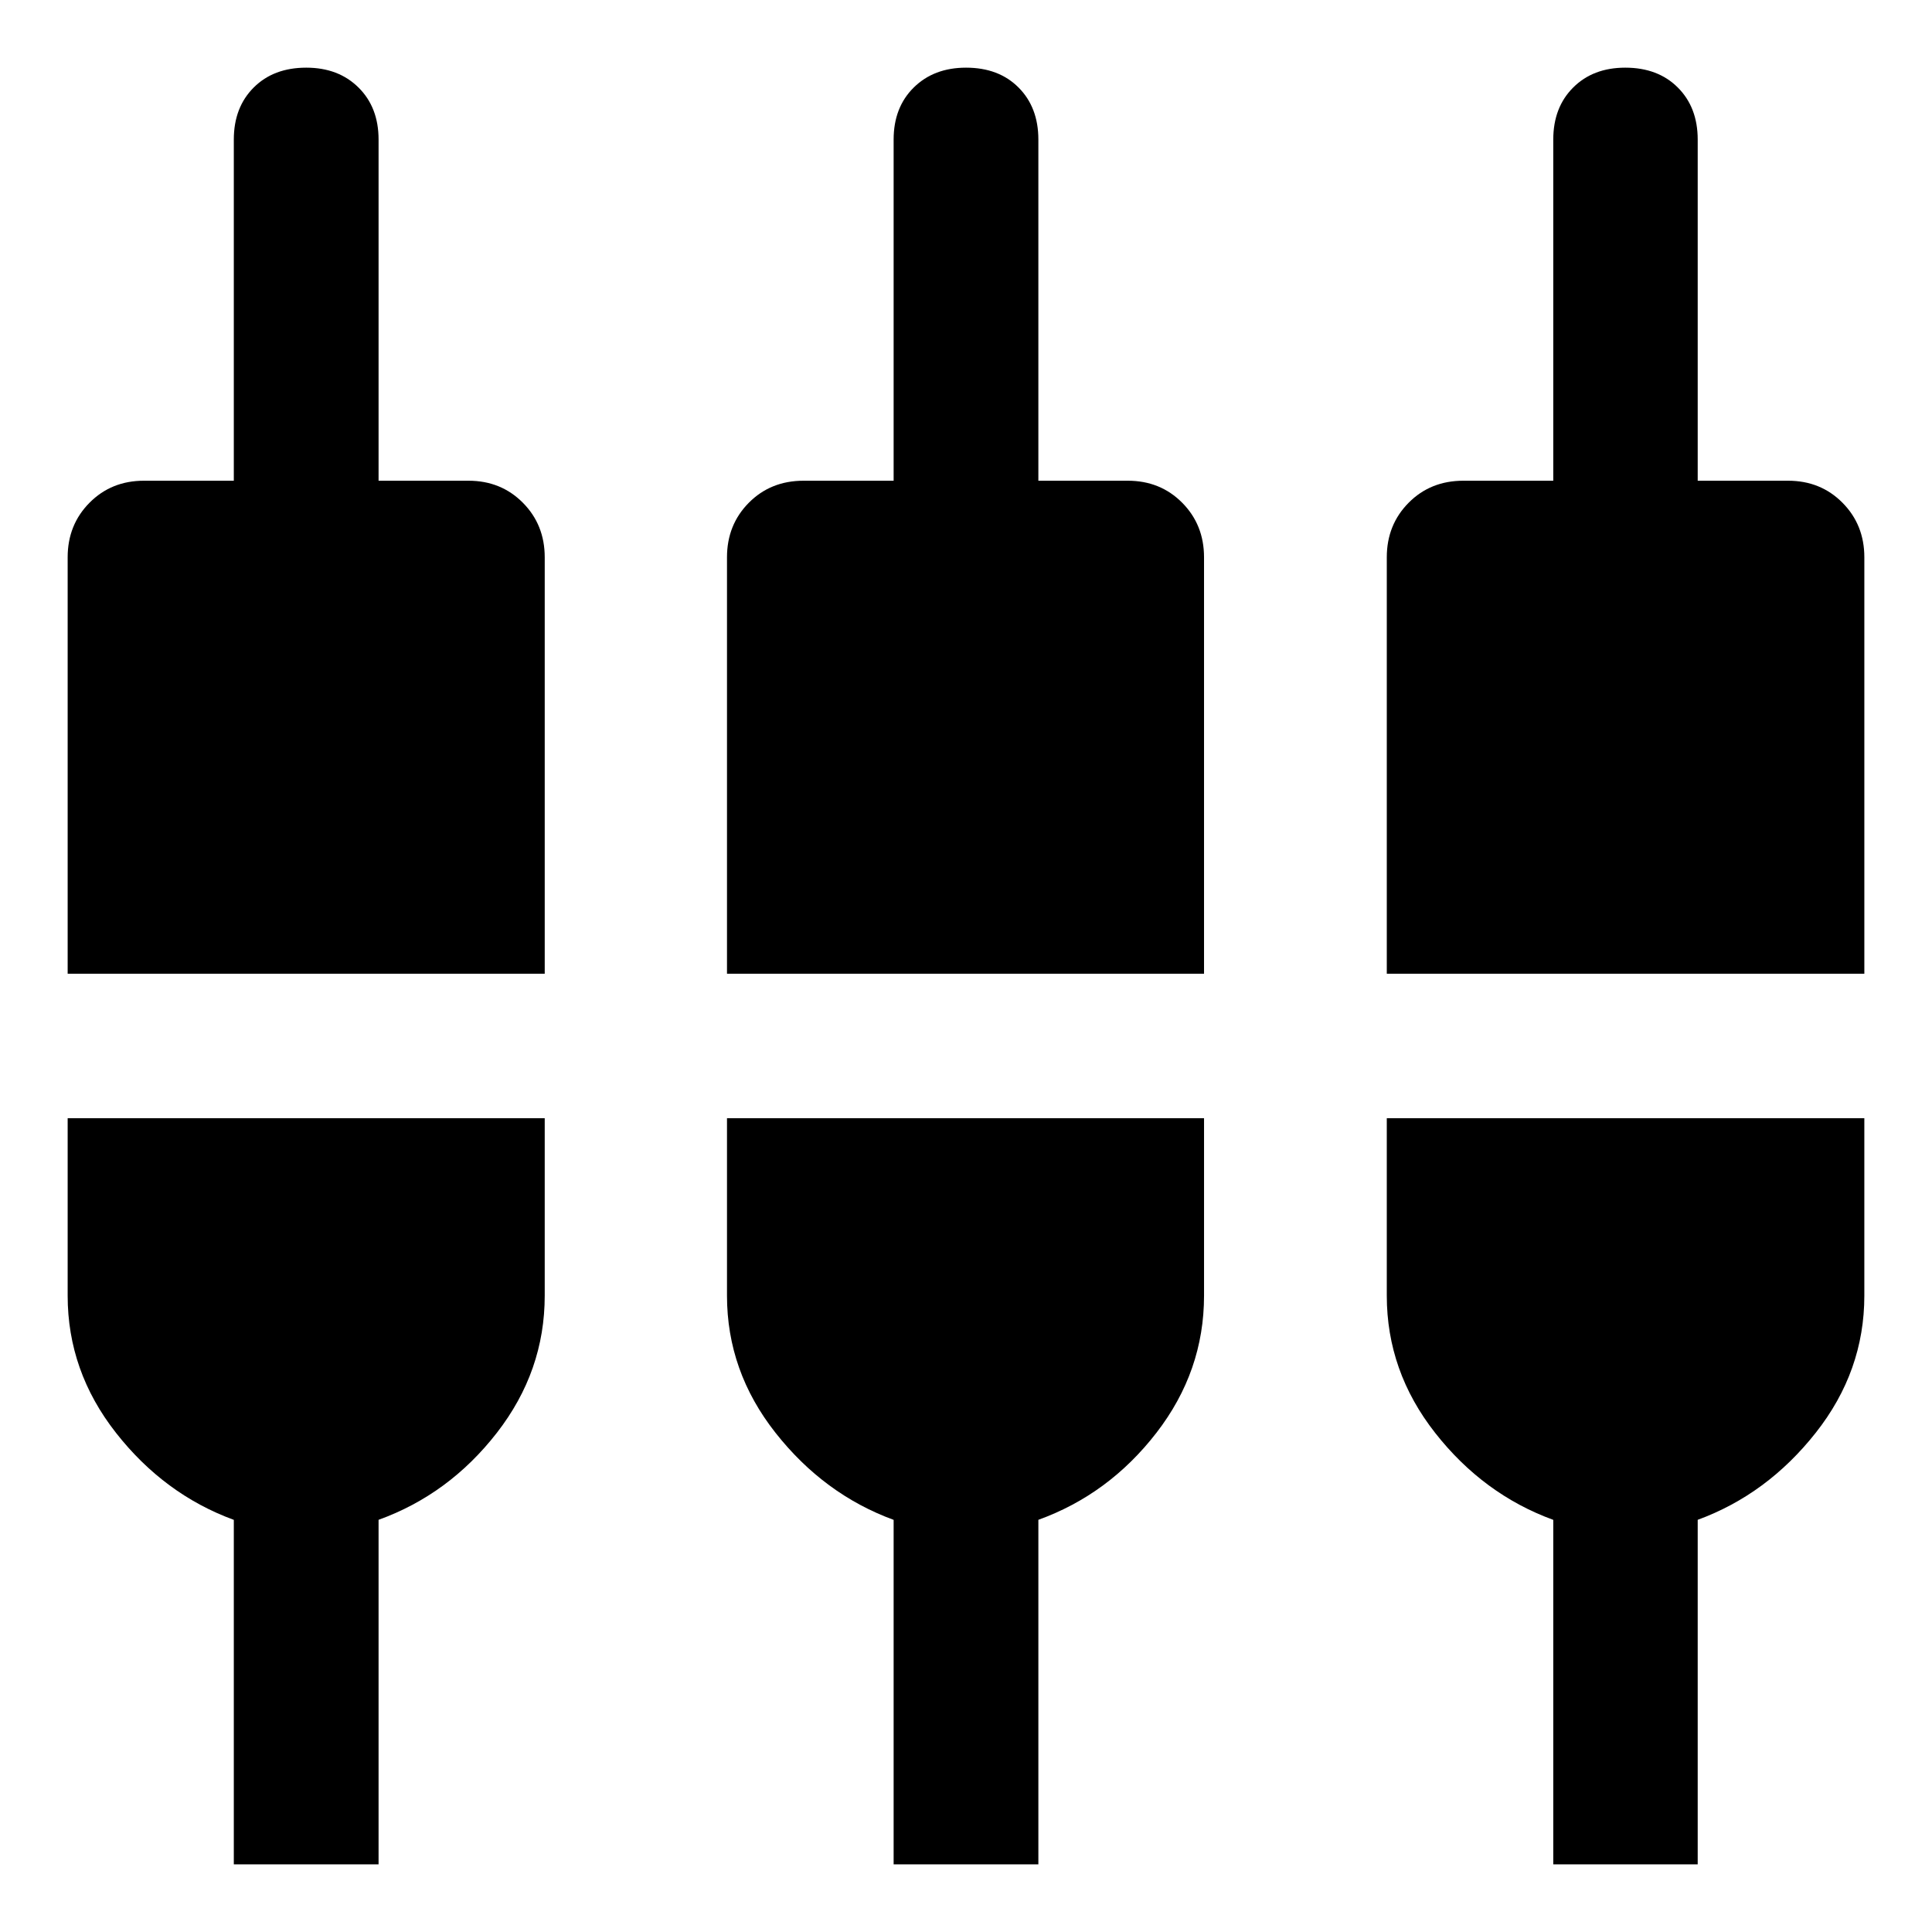 <svg xmlns="http://www.w3.org/2000/svg" height="40" viewBox="0 -960 960 960" width="40"><path d="M116.18-33.62v-171.17q-34.57-12.67-58.56-43.26-24-30.6-24-68.12v-88.21h237.05v88.21q0 37.52-23.78 68.12-23.78 30.59-58.78 43.24v171.19h-71.93Zm327.86 0v-171.17q-34.58-12.67-58.69-43.26-24.11-30.6-24.11-68.12v-88.21h237.04v88.21q0 37.52-23.66 68.12-23.66 30.59-58.66 43.24v171.19h-71.92Zm327.77 0v-171.17q-34.73-12.67-58.72-43.26-24-30.6-24-68.12v-88.21h237.29v88.21q0 37.52-24.16 68.12-24.15 30.59-58.64 43.24v171.19h-71.77ZM33.62-476.15v-206.94q0-16.15 10.86-27.1 10.85-10.94 27.02-10.94h44.68v-169.52q0-15.99 9.88-25.86 9.87-9.87 26.12-9.87 16 0 25.96 9.87 9.97 9.87 9.97 25.86v169.52h44.68q16.17 0 27.02 10.94 10.86 10.95 10.86 27.1v206.94H33.62Zm327.62 0v-206.94q0-16.15 10.85-27.1 10.86-10.94 27.19-10.94h44.76v-169.52q0-15.99 9.99-25.86 10-9.87 26-9.87 16.25 0 26.09 9.87t9.84 25.86v169.52h44.45q16.16 0 27.02 10.94 10.85 10.95 10.85 27.1v206.94H361.24Zm327.85 0v-206.94q0-16.15 10.86-27.1 10.85-10.94 27.18-10.94h44.68v-169.52q0-15.99 9.89-25.86 9.88-9.87 25.89-9.87 16.24 0 26.11 9.87 9.88 9.87 9.88 25.86v169.52h44.92q16.17 0 27.02 10.94 10.86 10.95 10.86 27.1v206.94H689.09Z"/></svg>